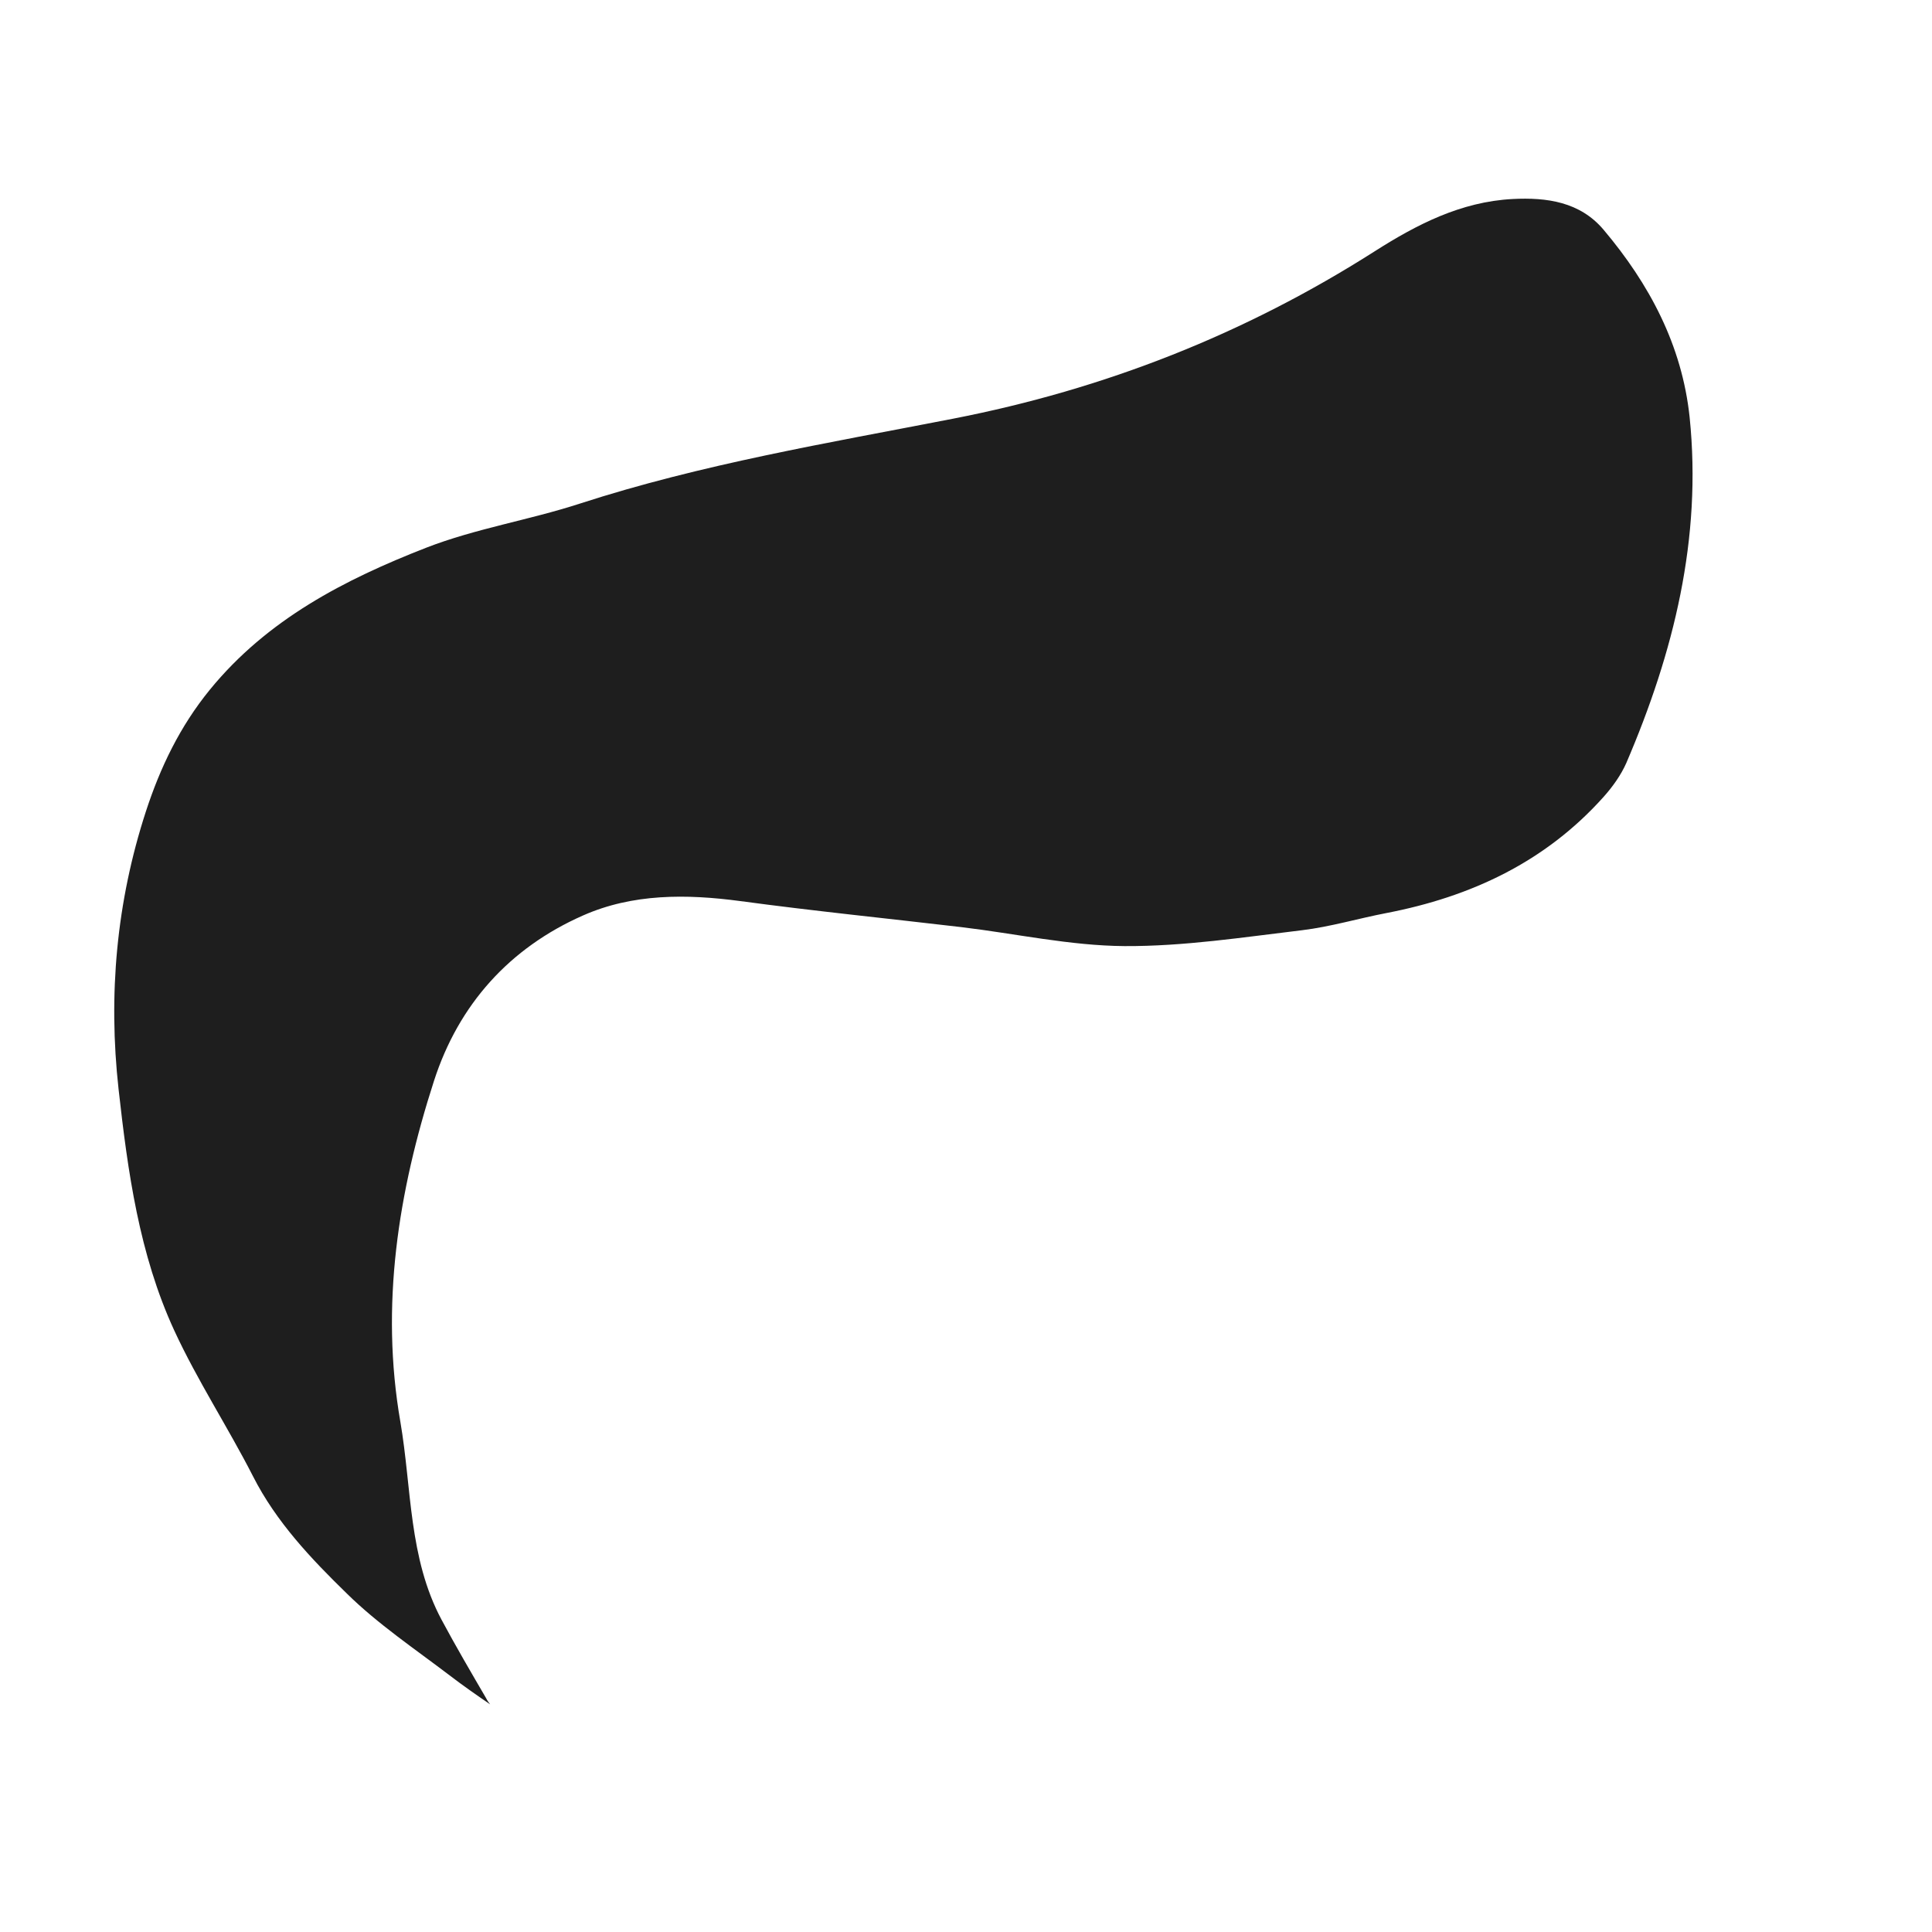 <?xml version="1.0" encoding="utf-8"?>
<!-- Generator: Adobe Illustrator 16.0.0, SVG Export Plug-In . SVG Version: 6.00 Build 0)  -->
<!DOCTYPE svg PUBLIC "-//W3C//DTD SVG 1.1//EN" "http://www.w3.org/Graphics/SVG/1.1/DTD/svg11.dtd">
<svg version="1.1" id="Layer_1" xmlns="http://www.w3.org/2000/svg" xmlns:xlink="http://www.w3.org/1999/xlink" x="0px" y="0px"
	 width="100px" height="100px" viewBox="-25 -25 100 100" enable-background="new -25 -25 100 100" xml:space="preserve">
<g id="XMLID_1_">
	<path fill="#1E1E1E" d="M0.37,63.217c-0.71-0.486-1.412-0.973-2.093-1.496c-1.806-1.375-3.714-2.656-5.321-4.236
		c-1.852-1.806-3.657-3.703-4.863-6.078c-1.3-2.544-2.88-4.956-4.076-7.547c-1.814-3.938-2.403-8.209-2.88-12.483
		c-0.542-4.891-0.112-9.688,1.413-14.373c0.748-2.292,1.758-4.396,3.31-6.303C-11.16,7.053-7.158,4.996-2.94,3.35
		c2.553-0.992,5.33-1.431,7.949-2.282c6.312-2.048,12.839-3.133,19.319-4.396c7.836-1.524,15.093-4.376,21.817-8.659
		c2.188-1.394,4.47-2.572,7.145-2.712c1.776-0.093,3.487,0.149,4.703,1.581c2.375,2.814,4.069,5.984,4.462,9.716
		c0.644,6.274-0.824,12.175-3.275,17.889c-0.281,0.637-0.71,1.234-1.178,1.759c-3.012,3.367-6.864,5.17-11.24,6.013
		c-1.46,0.28-2.89,0.71-4.358,0.888c-3.058,0.365-6.134,0.84-9.201,0.823c-2.815-0.02-5.63-0.646-8.444-0.982
		c-3.815-0.449-7.63-0.833-11.436-1.347c-2.796-0.374-5.583-0.393-8.155,0.748c-3.788,1.674-6.424,4.592-7.705,8.557
		c-1.852,5.741-2.787,11.623-1.739,17.655c0.589,3.432,0.421,7.042,2.132,10.239c0.682,1.281,1.579,2.815,2.31,4.067
		C0.221,63.02,0.295,63.123,0.37,63.217z"/>
</g>
</svg>
